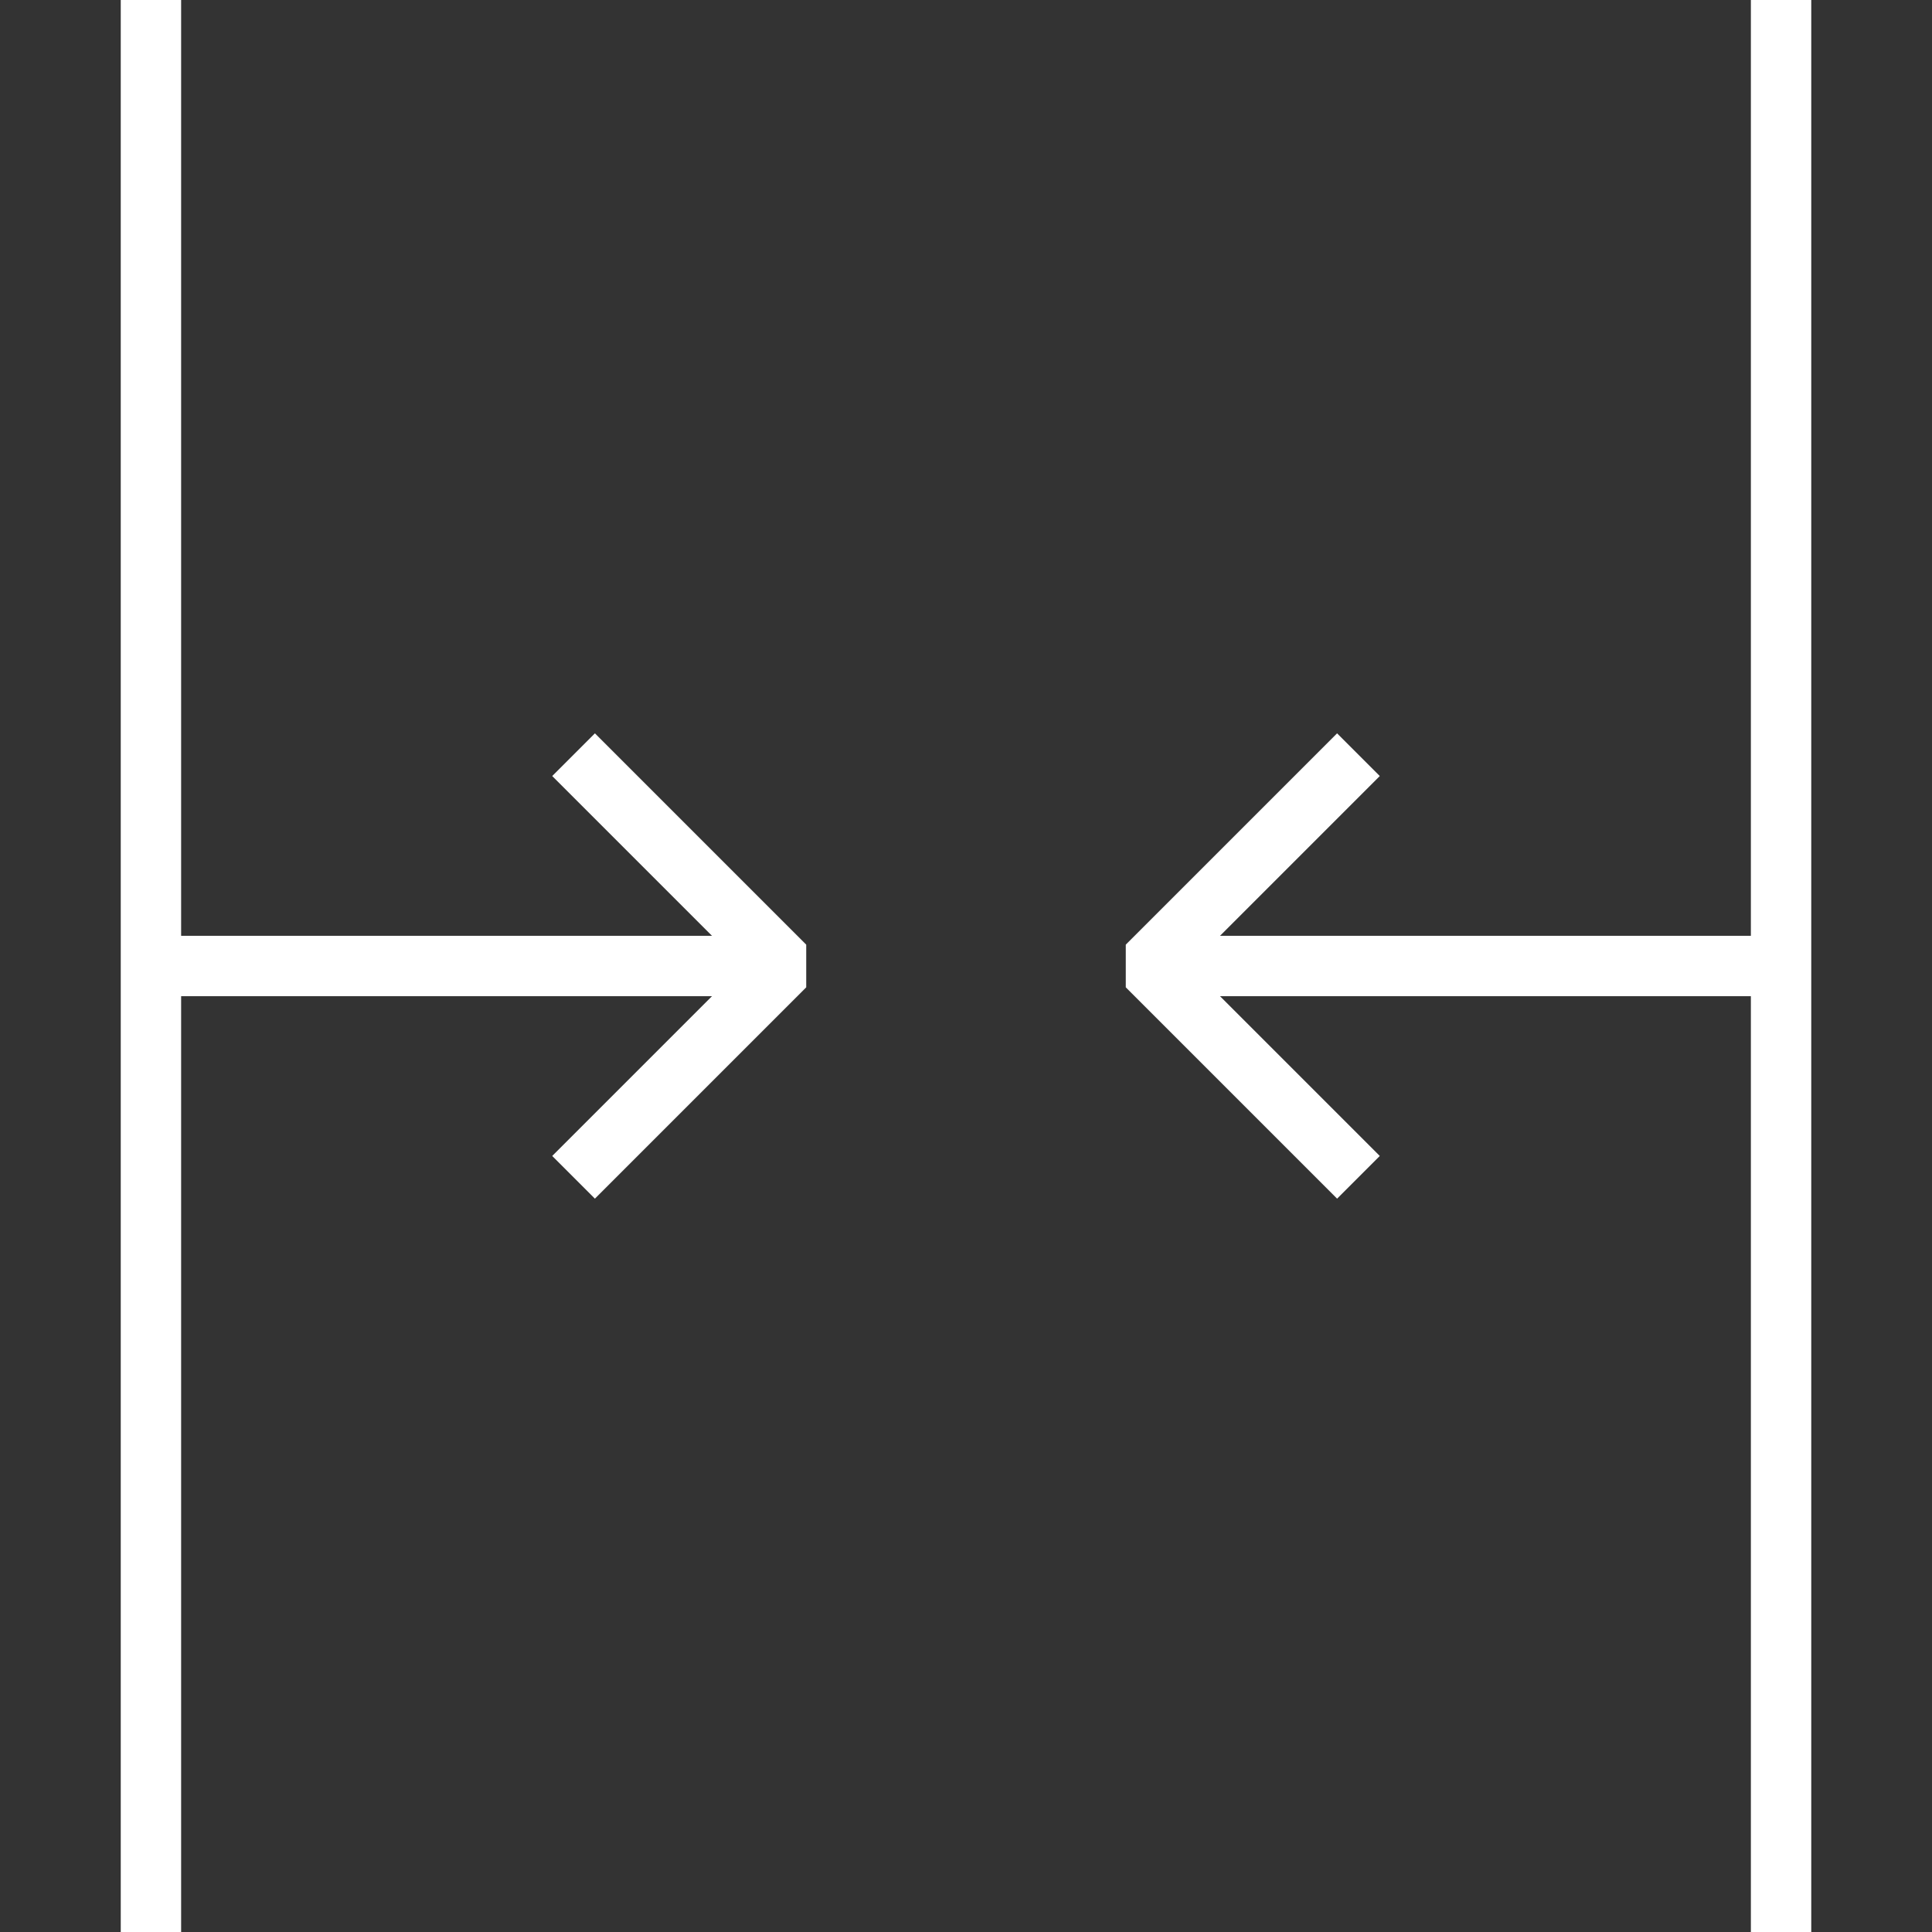 <?xml version="1.0" encoding="utf-8"?>
<!-- Generator: Adobe Illustrator 16.0.0, SVG Export Plug-In . SVG Version: 6.00 Build 0)  -->
<!DOCTYPE svg PUBLIC "-//W3C//DTD SVG 1.1//EN" "http://www.w3.org/Graphics/SVG/1.1/DTD/svg11.dtd">
<svg version="1.1" id="Layer_1" xmlns="http://www.w3.org/2000/svg" xmlns:xlink="http://www.w3.org/1999/xlink" x="0px" y="0px"
	 width="64px" height="64px" viewBox="0 0 64 64" enable-background="new 0 0 64 64" xml:space="preserve">
<rect x="0" y="0" width="64" height="64" fill="#333333" stroke="none"/>
<line fill="none" stroke="white" stroke-width="2" stroke-miterlimit="10" x1="5" y1="0" x2="5" y2="64"/>
<line fill="none" stroke="white" stroke-width="2" stroke-miterlimit="10" x1="59" y1="0" x2="59" y2="64"/>
<polyline fill="none" stroke="white" stroke-width="2" stroke-linejoin="bevel" stroke-miterlimit="10" points="45,25 38,32 
	45,39 "/>
<line fill="none" stroke="white" stroke-width="2" stroke-miterlimit="10" x1="38" y1="32" x2="59" y2="32"/>
<polyline fill="none" stroke="white" stroke-width="2" stroke-linejoin="bevel" stroke-miterlimit="10" points="19,39 26,32 
	19,25 "/>
<line fill="none" stroke="white" stroke-width="2" stroke-miterlimit="10" x1="26" y1="32" x2="5" y2="32"/>
</svg>
